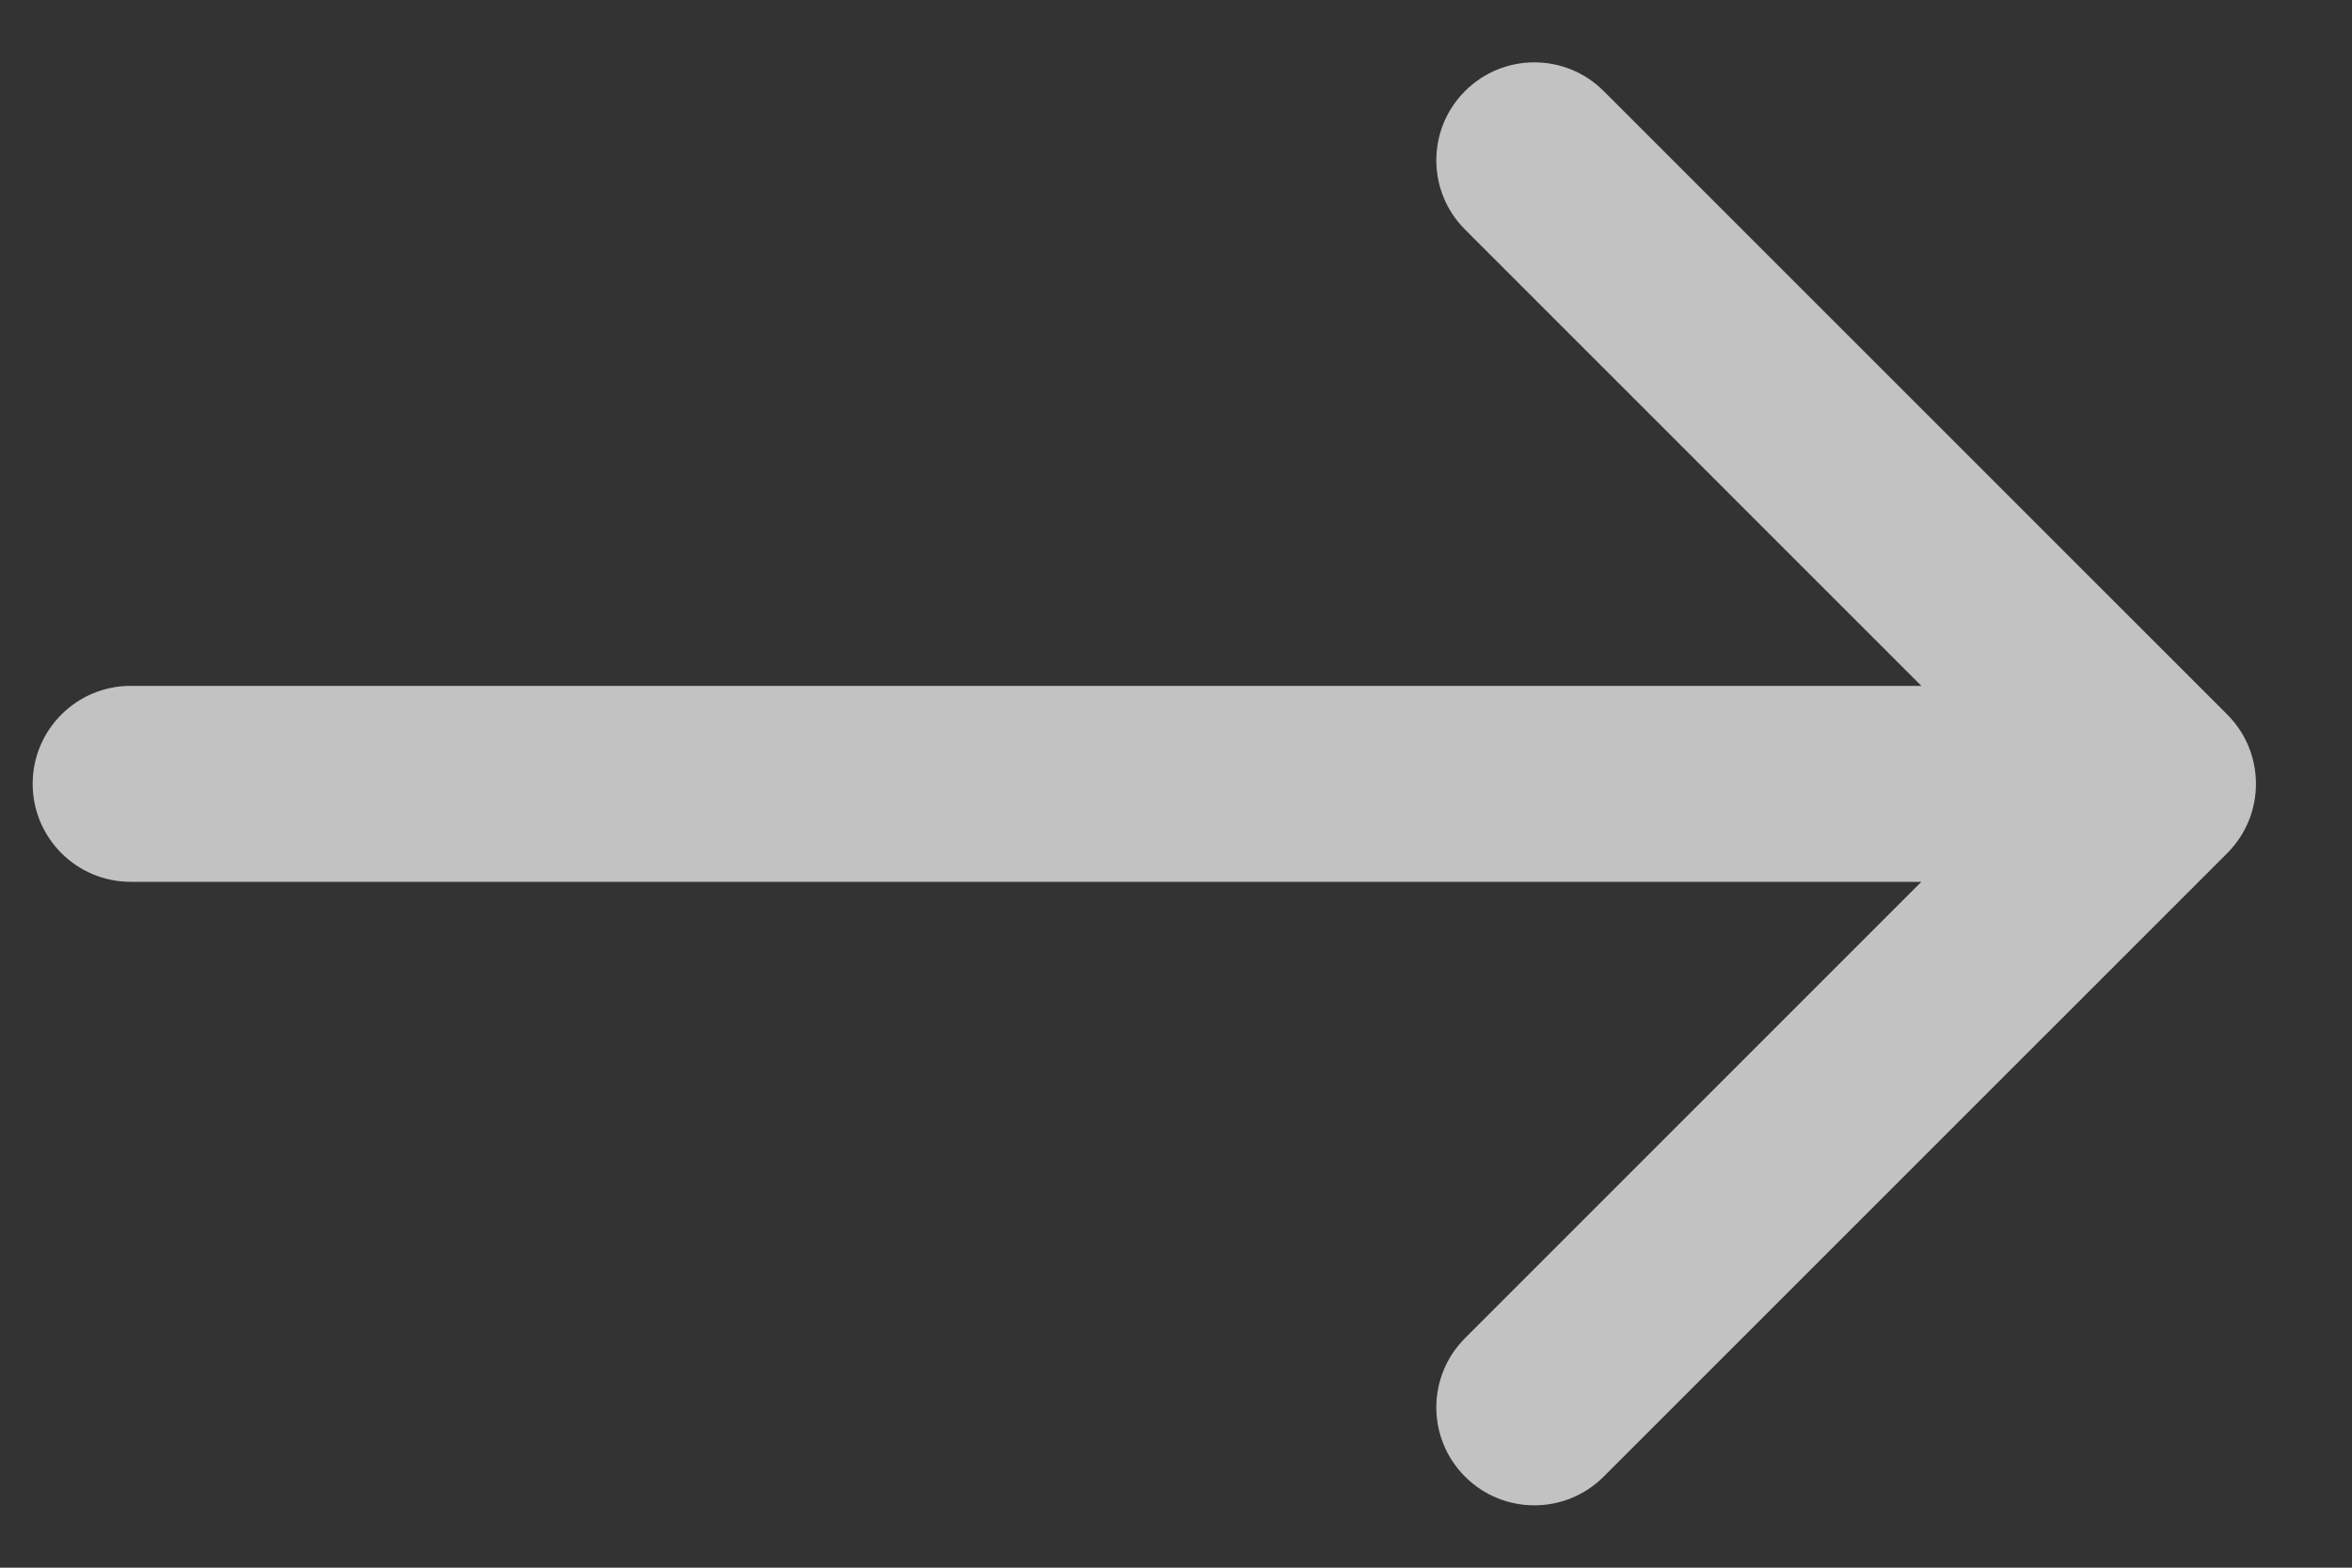 <svg width="18" height="12" viewBox="0 0 18 12" fill="none" xmlns="http://www.w3.org/2000/svg">
<rect x="0" y="0" width="18" height="12" fill="#333333" stroke="none"/>
<path d="M1 5.25C0.586 5.25 0.25 5.586 0.25 6C0.25 6.414 0.586 6.75 1 6.75L1 5.25ZM17.046 6.53C17.338 6.237 17.338 5.763 17.046 5.47L12.273 0.697C11.98 0.404 11.505 0.404 11.212 0.697C10.919 0.99 10.919 1.464 11.212 1.757L15.454 6L11.212 10.243C10.919 10.536 10.919 11.01 11.212 11.303C11.505 11.596 11.98 11.596 12.273 11.303L17.046 6.53ZM1 6.75L16.515 6.75V5.25L1 5.25L1 6.75Z" fill="white" fill-opacity="0.7"/>
</svg>
